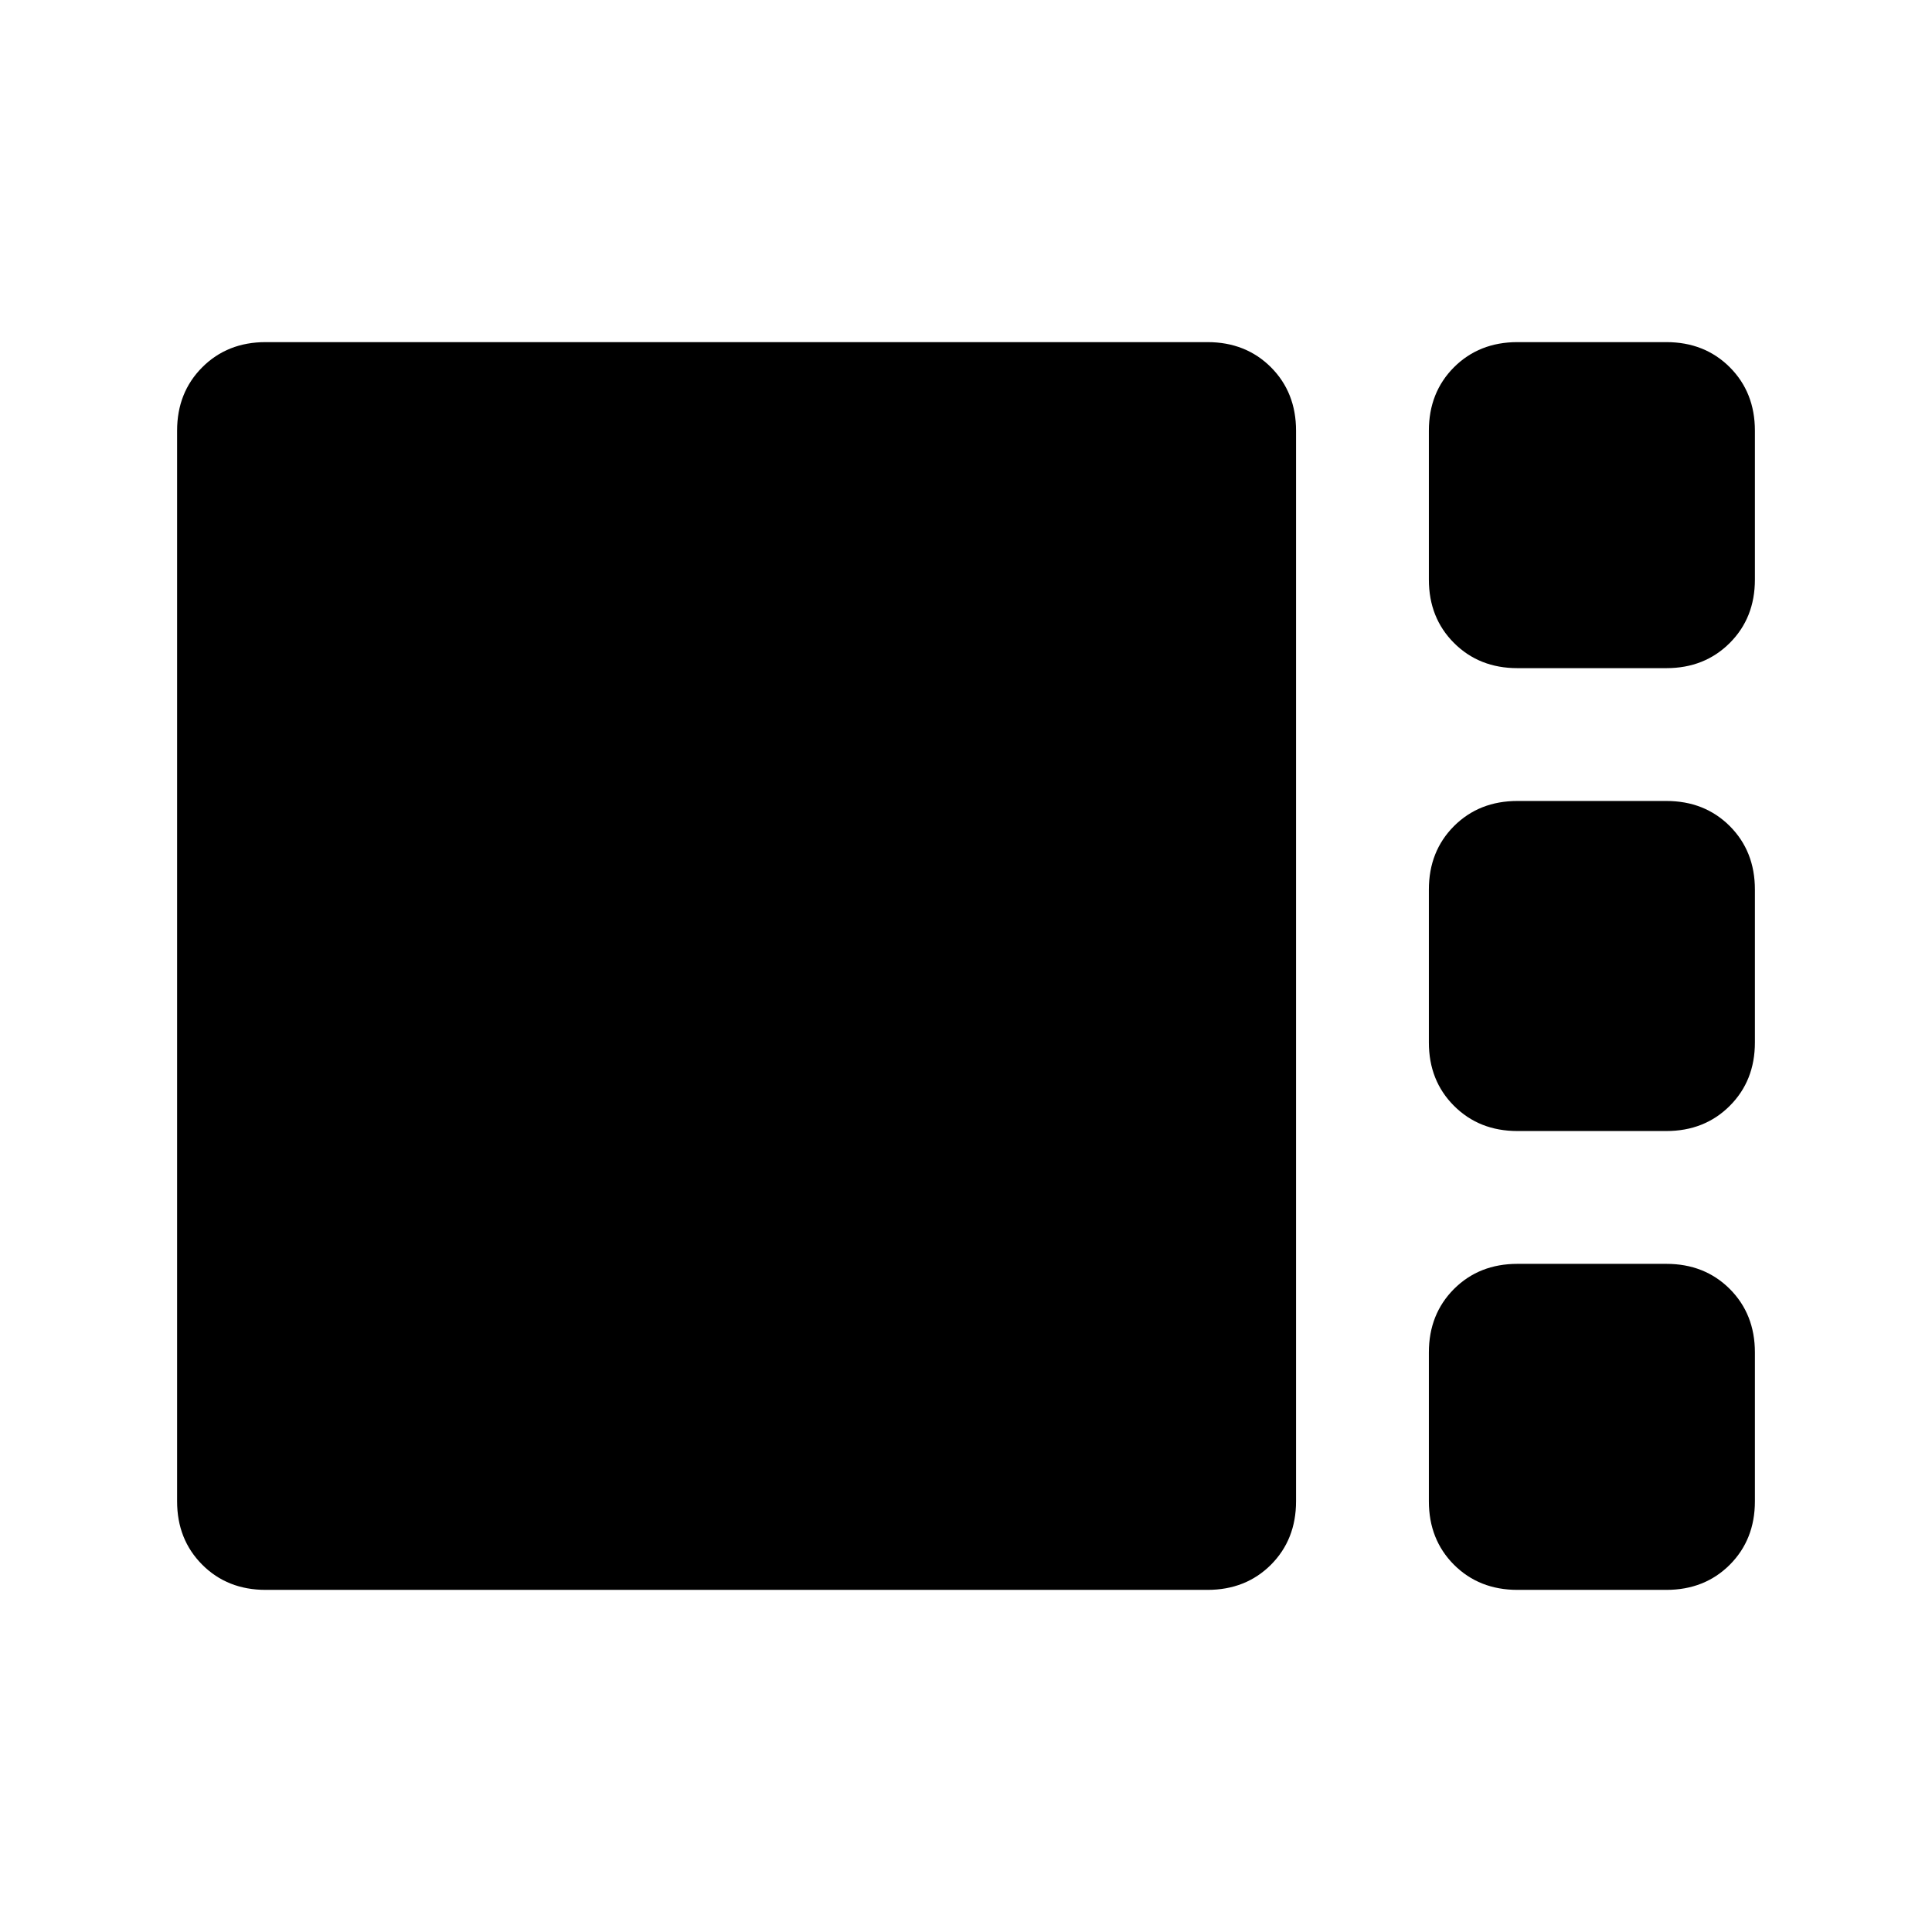 <svg xmlns="http://www.w3.org/2000/svg" height="24" width="24"><path d="M18.85 8.3Q18.375 8.3 18.062 7.987Q17.75 7.675 17.75 7.2V5.35Q17.75 4.875 18.062 4.562Q18.375 4.25 18.85 4.25H20.7Q21.175 4.25 21.488 4.562Q21.8 4.875 21.8 5.35V7.2Q21.8 7.675 21.488 7.987Q21.175 8.3 20.7 8.3ZM18.85 14.05Q18.375 14.05 18.062 13.737Q17.75 13.425 17.75 12.95V11.05Q17.75 10.575 18.062 10.262Q18.375 9.95 18.85 9.95H20.7Q21.175 9.95 21.488 10.262Q21.8 10.575 21.8 11.05V12.95Q21.8 13.425 21.488 13.737Q21.175 14.05 20.7 14.05ZM3.3 19.75Q2.825 19.75 2.513 19.438Q2.2 19.125 2.2 18.65V5.35Q2.2 4.875 2.513 4.562Q2.825 4.25 3.3 4.25H15Q15.475 4.25 15.788 4.562Q16.1 4.875 16.1 5.35V18.65Q16.1 19.125 15.788 19.438Q15.475 19.75 15 19.75ZM18.85 19.75Q18.375 19.75 18.062 19.438Q17.75 19.125 17.75 18.65V16.8Q17.75 16.325 18.062 16.012Q18.375 15.7 18.85 15.7H20.7Q21.175 15.7 21.488 16.012Q21.8 16.325 21.8 16.8V18.65Q21.8 19.125 21.488 19.438Q21.175 19.75 20.7 19.75Z"/></svg>
